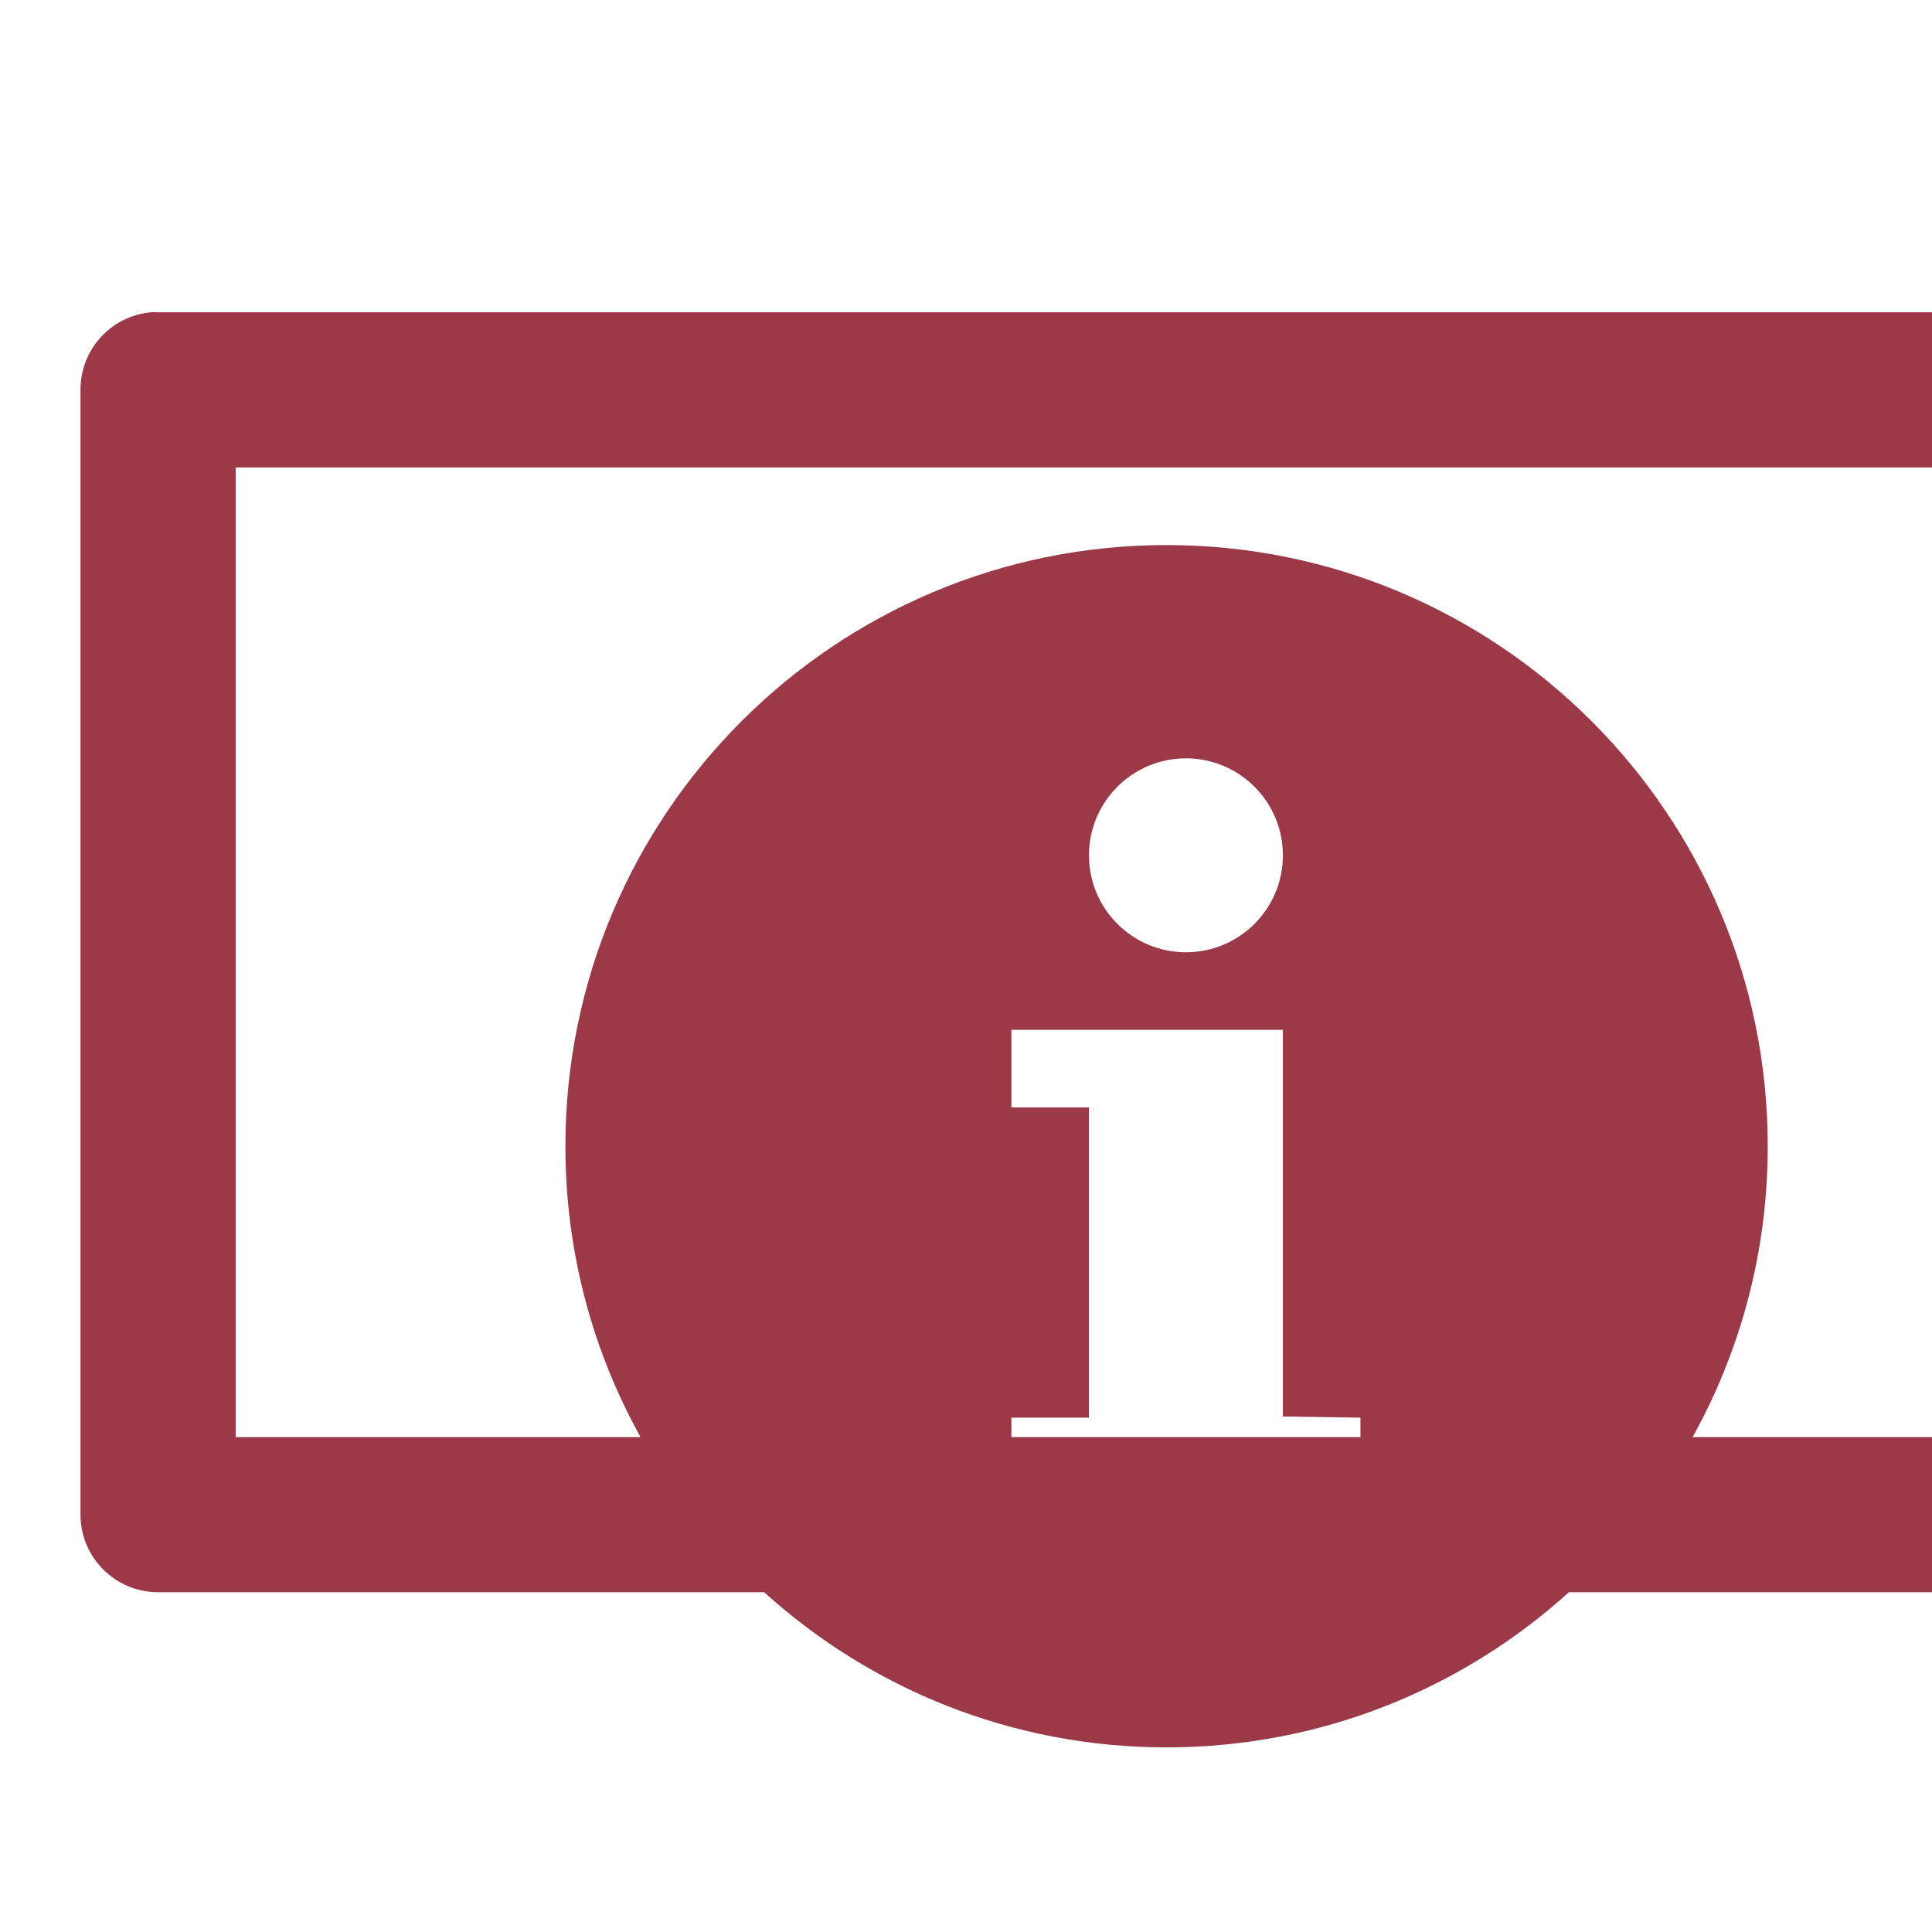 <svg xmlns="http://www.w3.org/2000/svg" xmlns:xlink="http://www.w3.org/1999/xlink" width="48" height="48">
  <defs id="acyl-settings">
    <linearGradient id="acyl-gradient" x1="0%" x2="0%" y1="0%" y2="100%">
      <stop offset="100%" style="stop-color:#9B3948;stop-opacity:1"/>
    </linearGradient>
    <g id="acyl-filter">
  </g>
    <g id="acyl-drawing">
      <path id="path-main" d="M 3.747,7.759 C 2.753,7.852 1.996,8.688 2,9.686 l 0,27.945 c 1.064e-4,1.064 0.863,1.927 1.927,1.927 l 15.057,0 c 2.649,2.395 6.148,3.855 9.998,3.855 3.85,0 7.348,-1.46 9.998,-3.855 l 14.093,0 C 54.137,39.559 55,38.696 55,37.631 L 55,9.686 C 55,8.622 54.137,7.759 53.073,7.759 l -49.145,0 c -0.06,-0.003 -0.12,-0.003 -0.181,0 z m 2.108,3.855 45.291,0 0,24.091 -9.094,0 c 1.19,-2.144 1.867,-4.603 1.867,-7.227 0,-8.245 -6.691,-14.936 -14.936,-14.936 -8.245,0 -14.936,6.691 -14.936,14.936 0,2.624 0.677,5.083 1.867,7.227 l -10.058,0 0,-24.091 z m 23.609,7.227 c 1.33,10e-7 2.409,1.079 2.409,2.409 1e-6,1.33 -1.079,2.409 -2.409,2.409 -1.33,0 -2.409,-1.079 -2.409,-2.409 0,-1.33 1.079,-2.409 2.409,-2.409 z m -4.336,6.745 6.745,0 0,9.606 1.927,0.03 0,0.482 -8.673,0 0,-0.482 1.927,0 0,-7.709 -1.927,0 0,-1.927 z"/>
    </g>
  </defs>
  <g id="acyl-visual">
    <use id="visible1" style="fill:url(#acyl-gradient)" xlink:href="#acyl-drawing"/>
  </g>
</svg>
